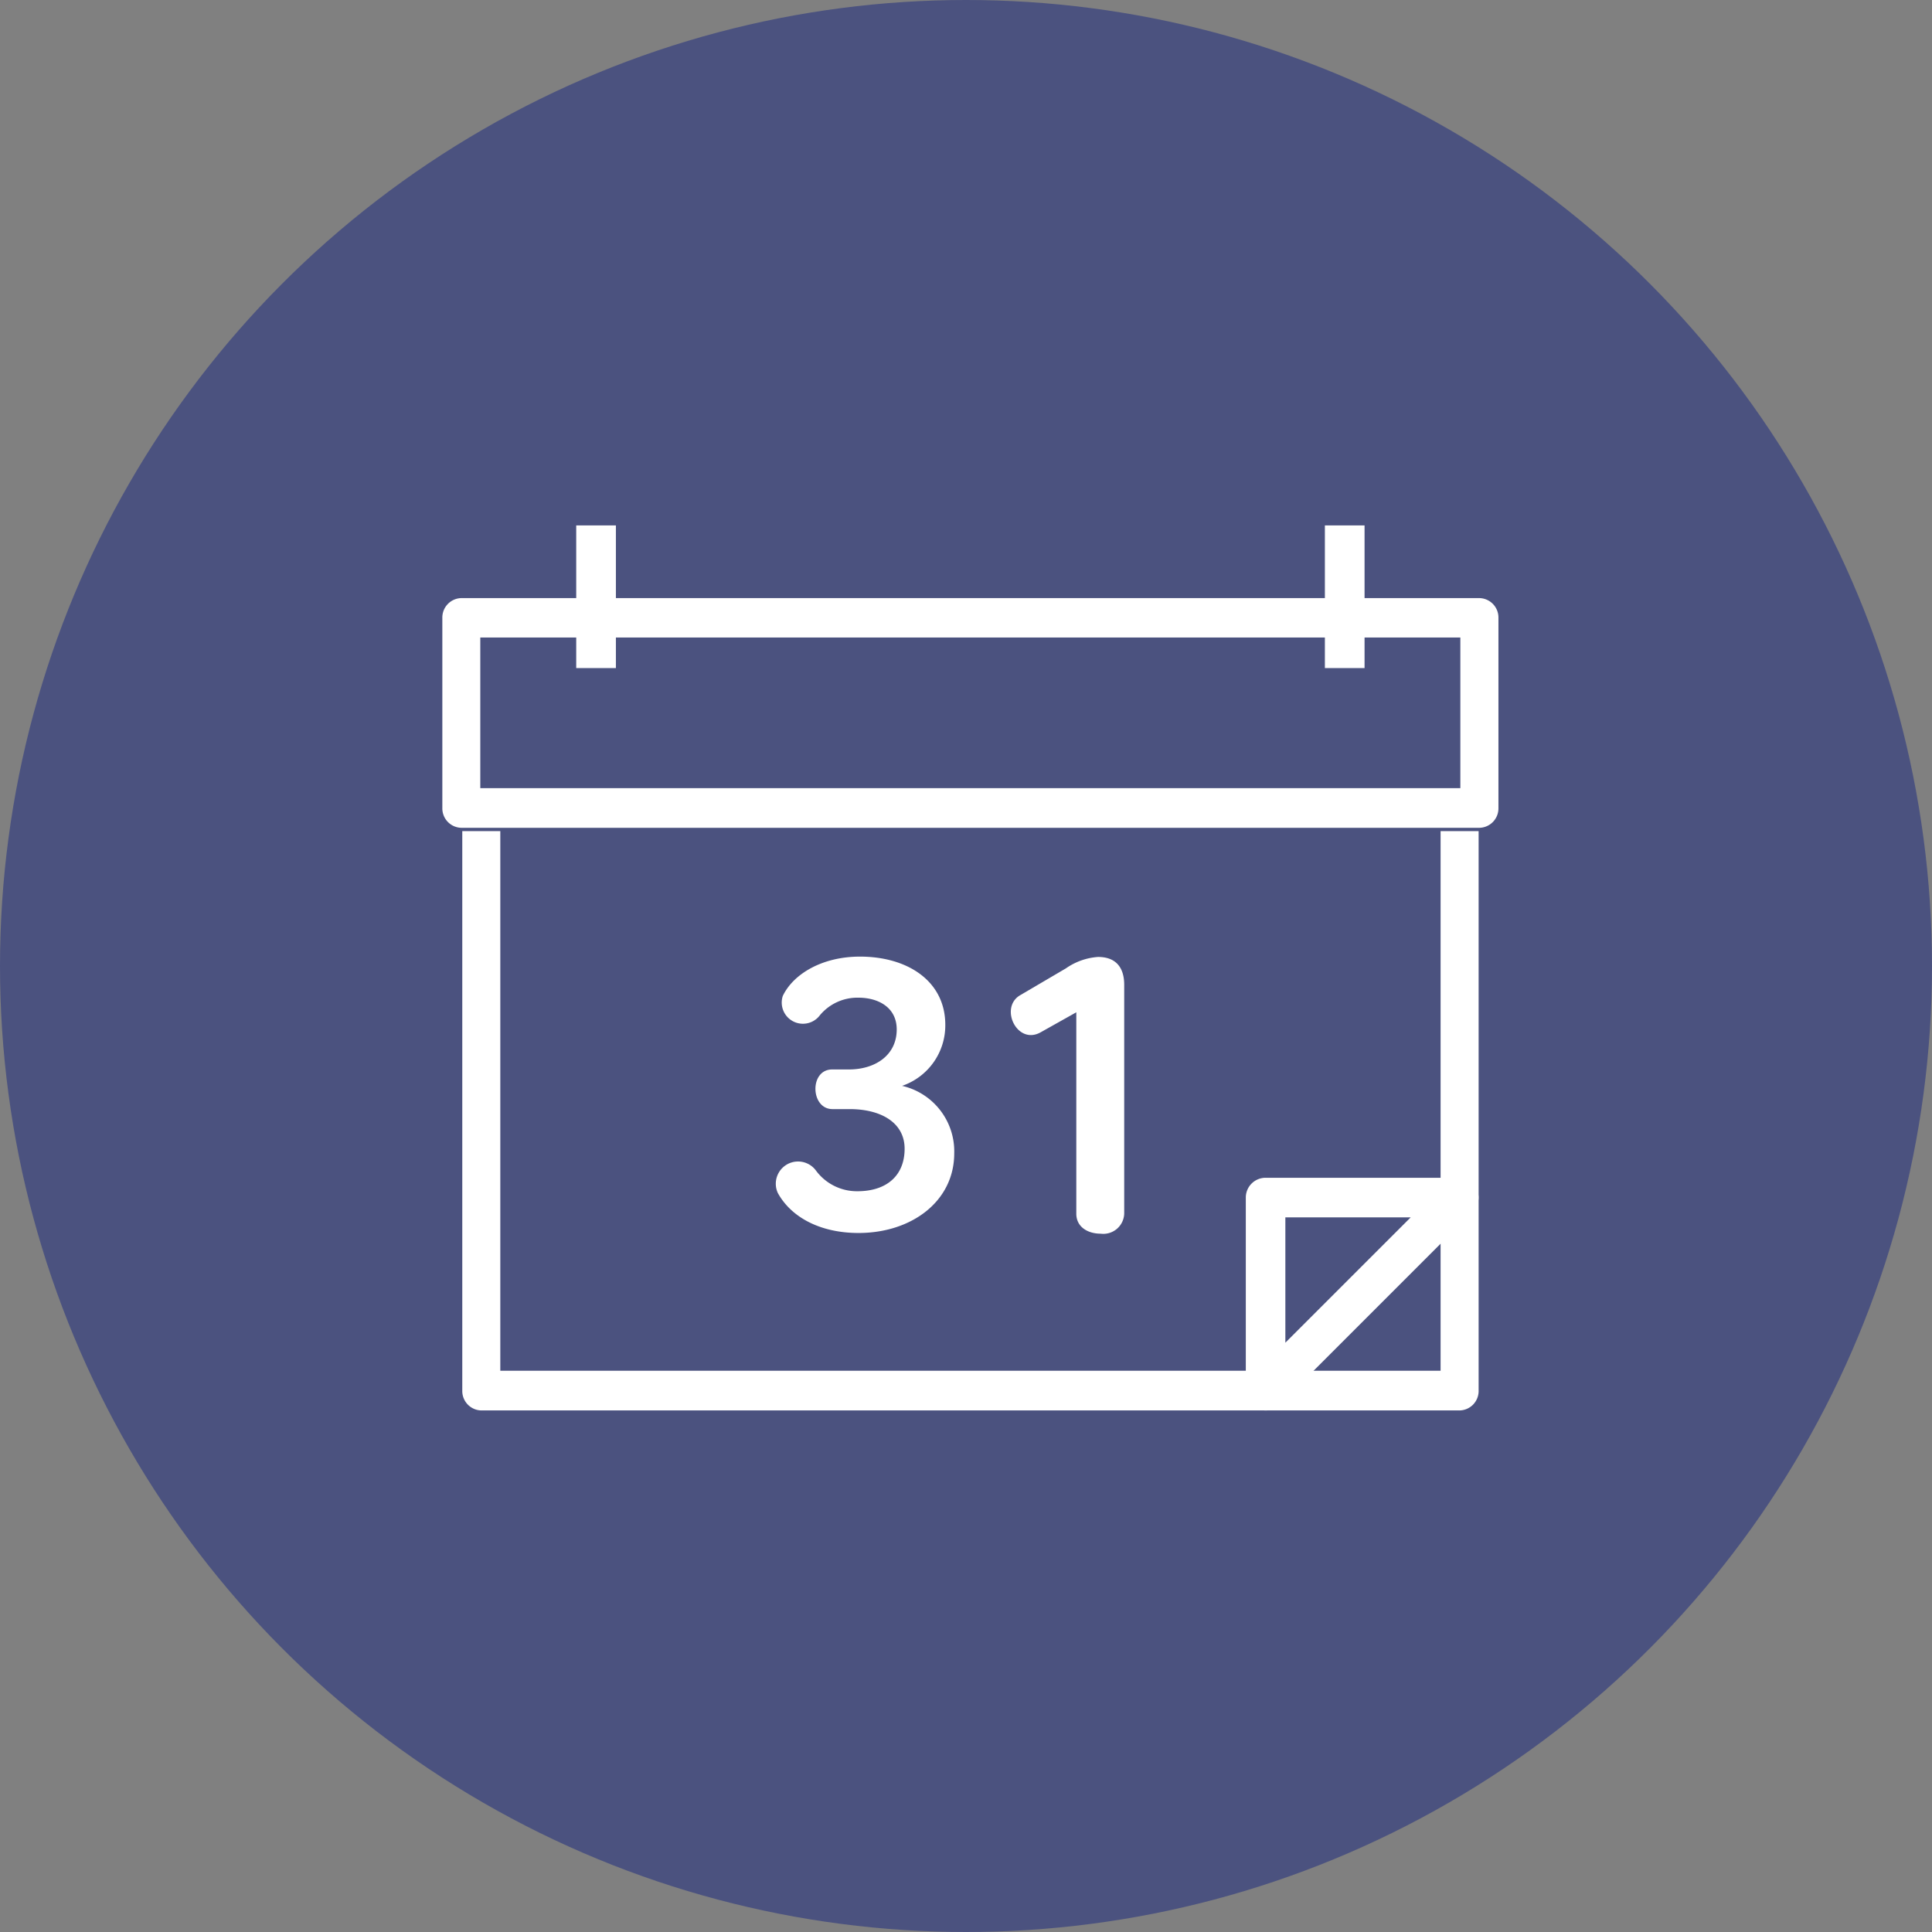 <svg xmlns="http://www.w3.org/2000/svg" width="127" height="127" viewBox="0 0 127 127">
  <rect x="0" y="0" width="127" height="127" fill="#808080" stroke="none"/>
  <g id="그룹_518" data-name="그룹 518" transform="translate(-1416 -1640)">
    <circle id="타원_36" data-name="타원 36" cx="63.5" cy="63.5" r="63.5" transform="translate(1416 1640)" fill="#4b527f"/>
    <g id="그룹_513" data-name="그룹 513">
      <path id="패스_104" data-name="패스 104" d="M846.578,187.632H779.655a1.278,1.278,0,0,1-1.25-1.3v-12.5a1.278,1.278,0,0,1,1.25-1.3h66.923a1.278,1.278,0,0,1,1.25,1.3v12.5A1.278,1.278,0,0,1,846.578,187.632ZM780.9,185.024h64.424v-9.9H780.9Z" transform="translate(666.672 1506.784)" fill="#fff"/>
      <path id="패스_105" data-name="패스 105" d="M846.645,247.189H782.339a1.277,1.277,0,0,1-1.248-1.3V209.107h2.5V244.58H845.4V209.107h2.5v36.777A1.277,1.277,0,0,1,846.645,247.189Z" transform="translate(665.297 1485.526)" fill="#fff"/>
      <g id="그룹_57" data-name="그룹 57" transform="translate(1466.972 1702.882)">
        <path id="패스_106" data-name="패스 106" d="M837.346,228.991a4.2,4.2,0,0,1-2.84,4.014,4.417,4.417,0,0,1,3.427,4.436c0,3.146-2.794,5.235-6.291,5.235-2.488,0-4.413-1.01-5.305-2.629a1.462,1.462,0,0,1,2.488-1.5,3.347,3.347,0,0,0,2.747,1.385c1.925,0,3.1-1.033,3.1-2.794,0-1.713-1.549-2.605-3.614-2.605h-1.127c-1.456,0-1.526-2.606-.023-2.606h1.1c1.737,0,3.145-.939,3.145-2.629,0-1.456-1.22-2.089-2.512-2.089a3.205,3.205,0,0,0-2.535,1.15,1.393,1.393,0,0,1-2.441-1.268c.7-1.456,2.606-2.582,5.07-2.582C834.881,224.508,837.346,226.128,837.346,228.991Z" transform="translate(-826.179 -224.508)" fill="#fff"/>
        <path id="패스_107" data-name="패스 107" d="M865.348,226.387v15.046a1.374,1.374,0,0,1-1.549,1.314c-.822,0-1.6-.423-1.6-1.314V228.194l-2.3,1.291c-1.573.939-2.794-1.6-1.385-2.417l3-1.761a4.2,4.2,0,0,1,2.112-.751C864.831,224.556,865.348,225.283,865.348,226.387Z" transform="translate(-842.42 -224.533)" fill="#fff"/>
      </g>
      <rect id="사각형_131" data-name="사각형 131" width="2.608" height="9.378" transform="translate(1453.878 1674.538)" fill="#fff"/>
      <rect id="사각형_132" data-name="사각형 132" width="2.608" height="9.378" transform="translate(1503.091 1674.538)" fill="#fff"/>
      <path id="패스_109" data-name="패스 109" d="M894.109,271.094a1.305,1.305,0,0,1-1.3-1.3V257.1a1.3,1.3,0,0,1,1.3-1.3H906.8a1.3,1.3,0,0,1,.922,2.226l-12.691,12.692A1.3,1.3,0,0,1,894.109,271.094Zm1.3-12.692v8.239l8.239-8.239Z" transform="translate(605.084 1461.621)" fill="#fff"/>
    </g>
  </g>
</svg>
